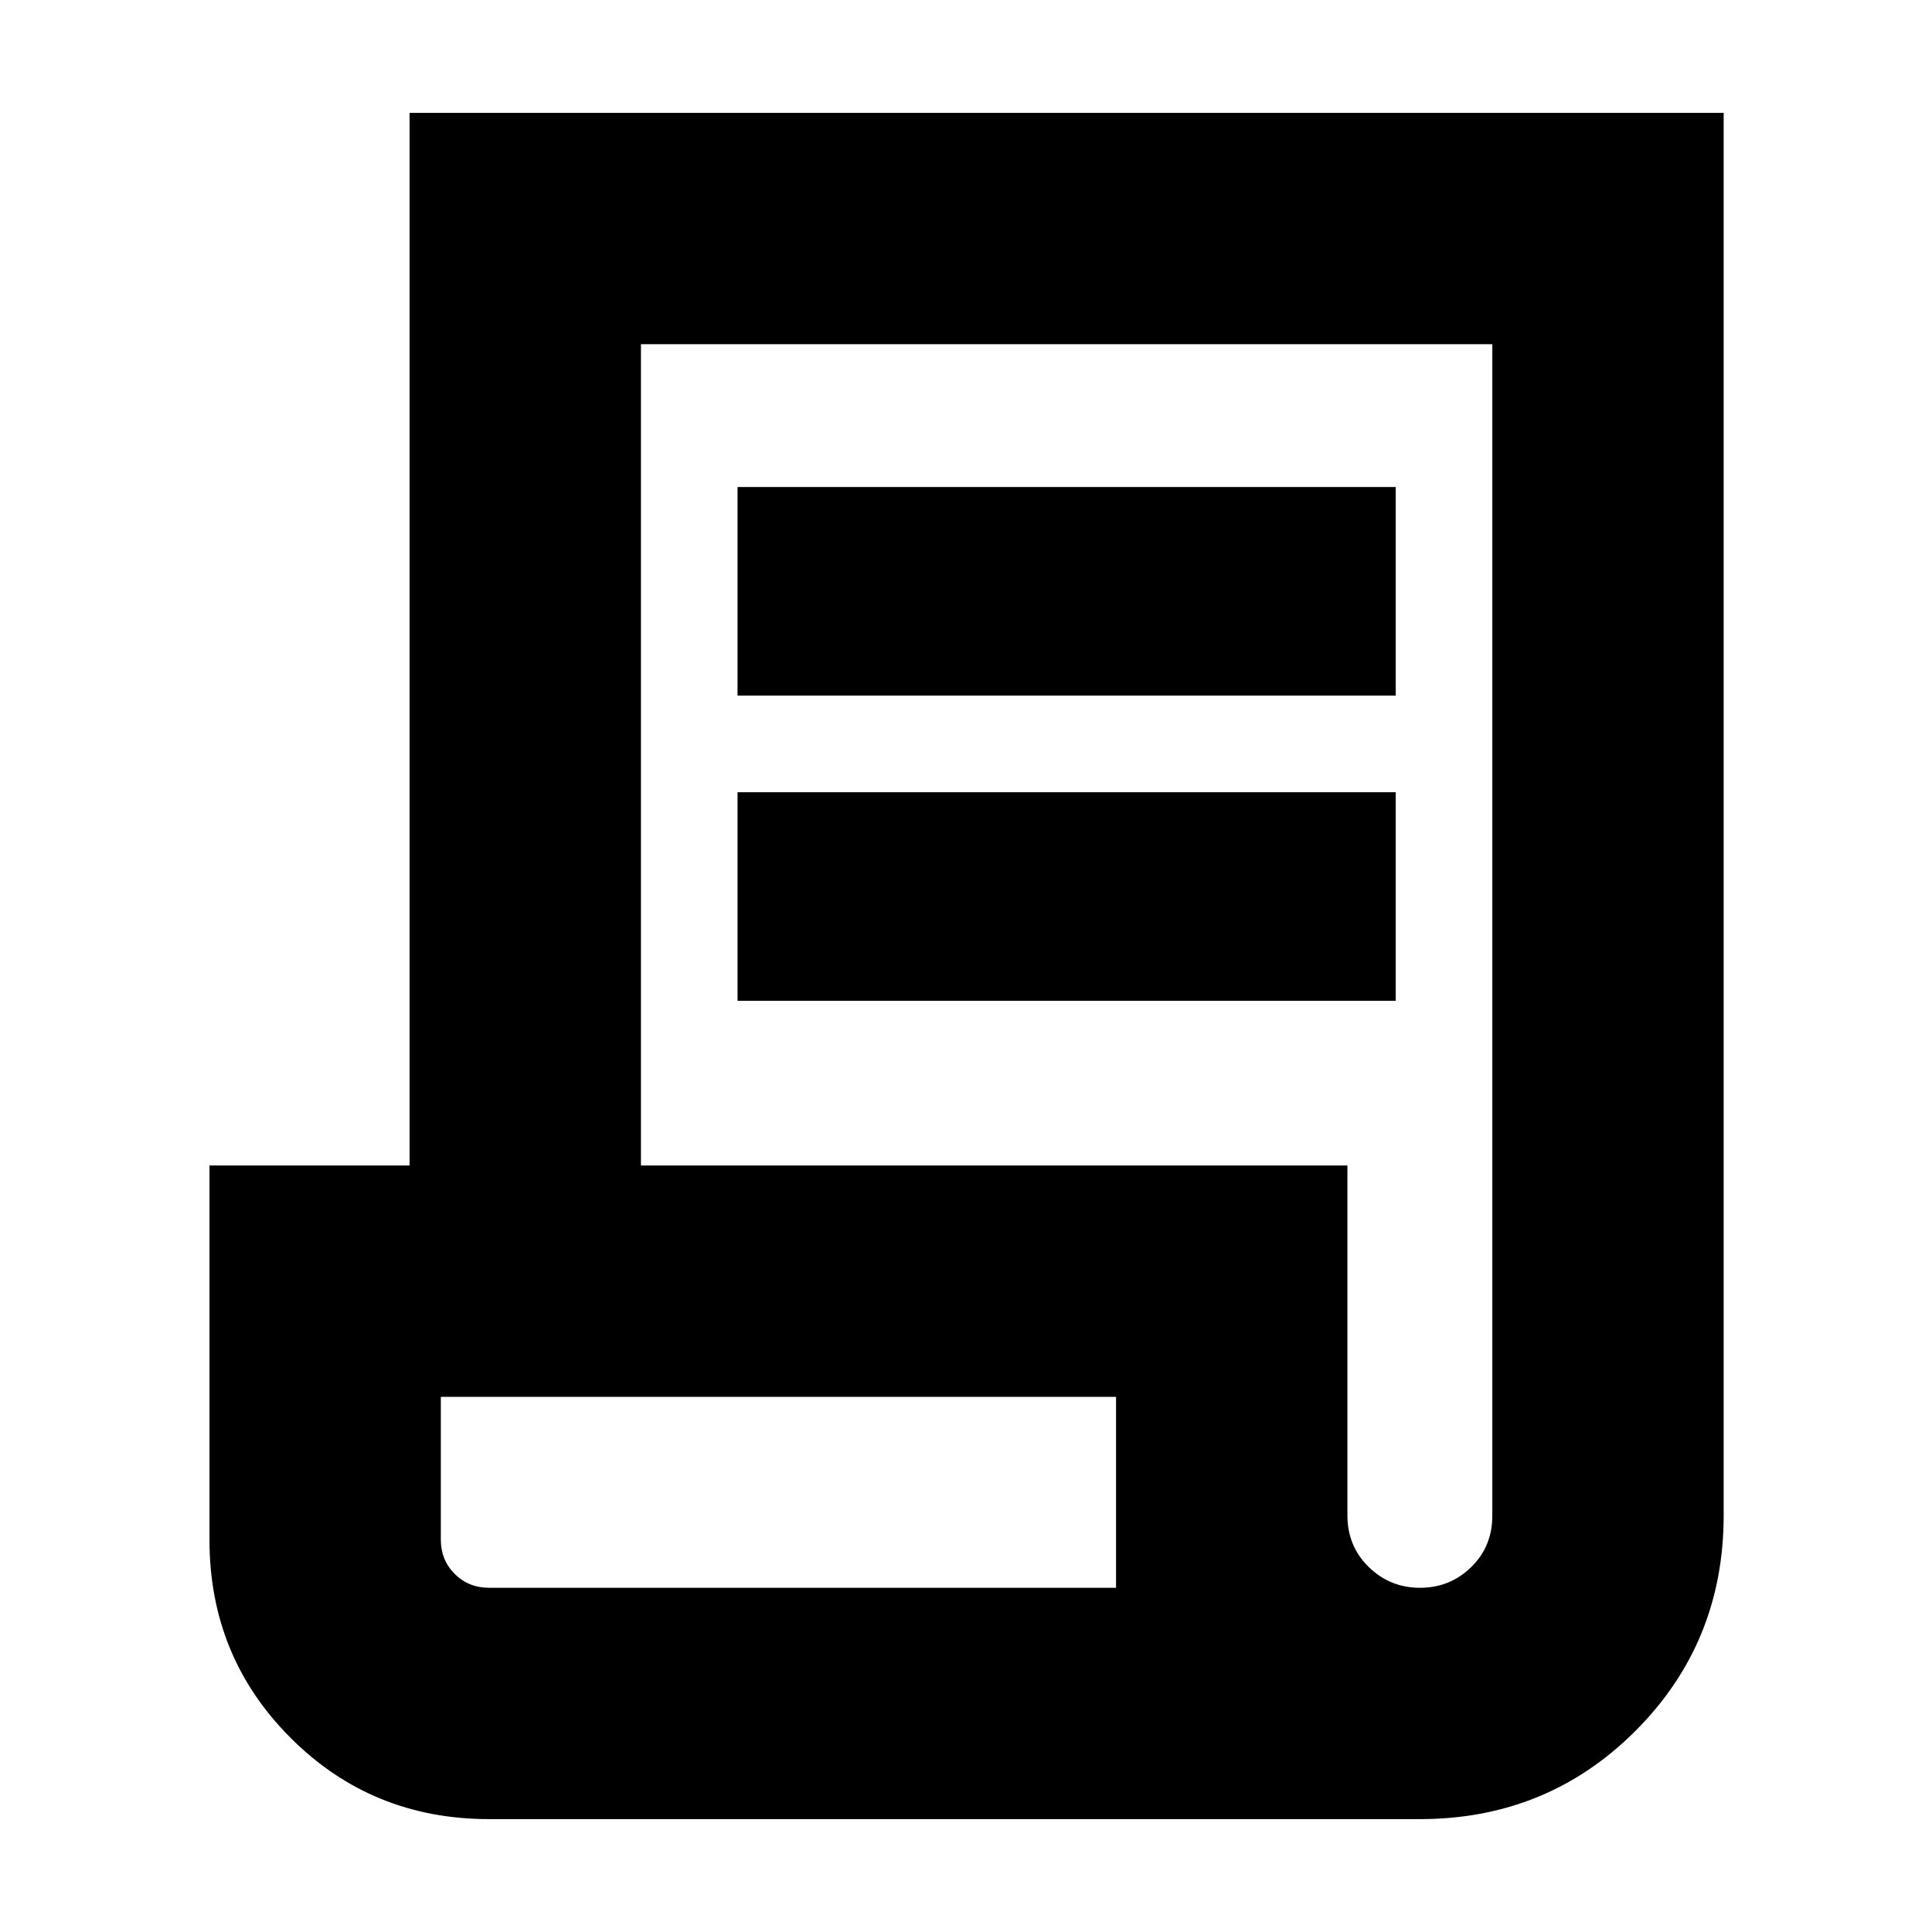 <svg xmlns="http://www.w3.org/2000/svg" height="20" viewBox="0 -960 960 960" width="20"><path d="M243.04-56.09q-58.27 0-98.61-40.34-40.34-40.34-40.34-98.35v-186.09h99.43v-523.04h652.96v696.87q0 63.27-43.84 107.11-43.84 43.84-107.12 43.84H243.04Zm462.55-114.95q14.93 0 25.43-10.27t10.5-25.45v-582.2H318.48v408.09h351.04v173.83q0 15.3 10.57 25.65 10.58 10.35 25.5 10.35ZM366.48-614.35V-718h327.04v103.65H366.48Zm0 151.65v-103.65h327.04v103.65H366.48ZM243.04-171.04h311.52v-94.87H219.04v70.87q0 10.2 6.9 17.1 6.9 6.9 17.1 6.9Zm.21 0h-24.21 335.52-311.31Z"/></svg>